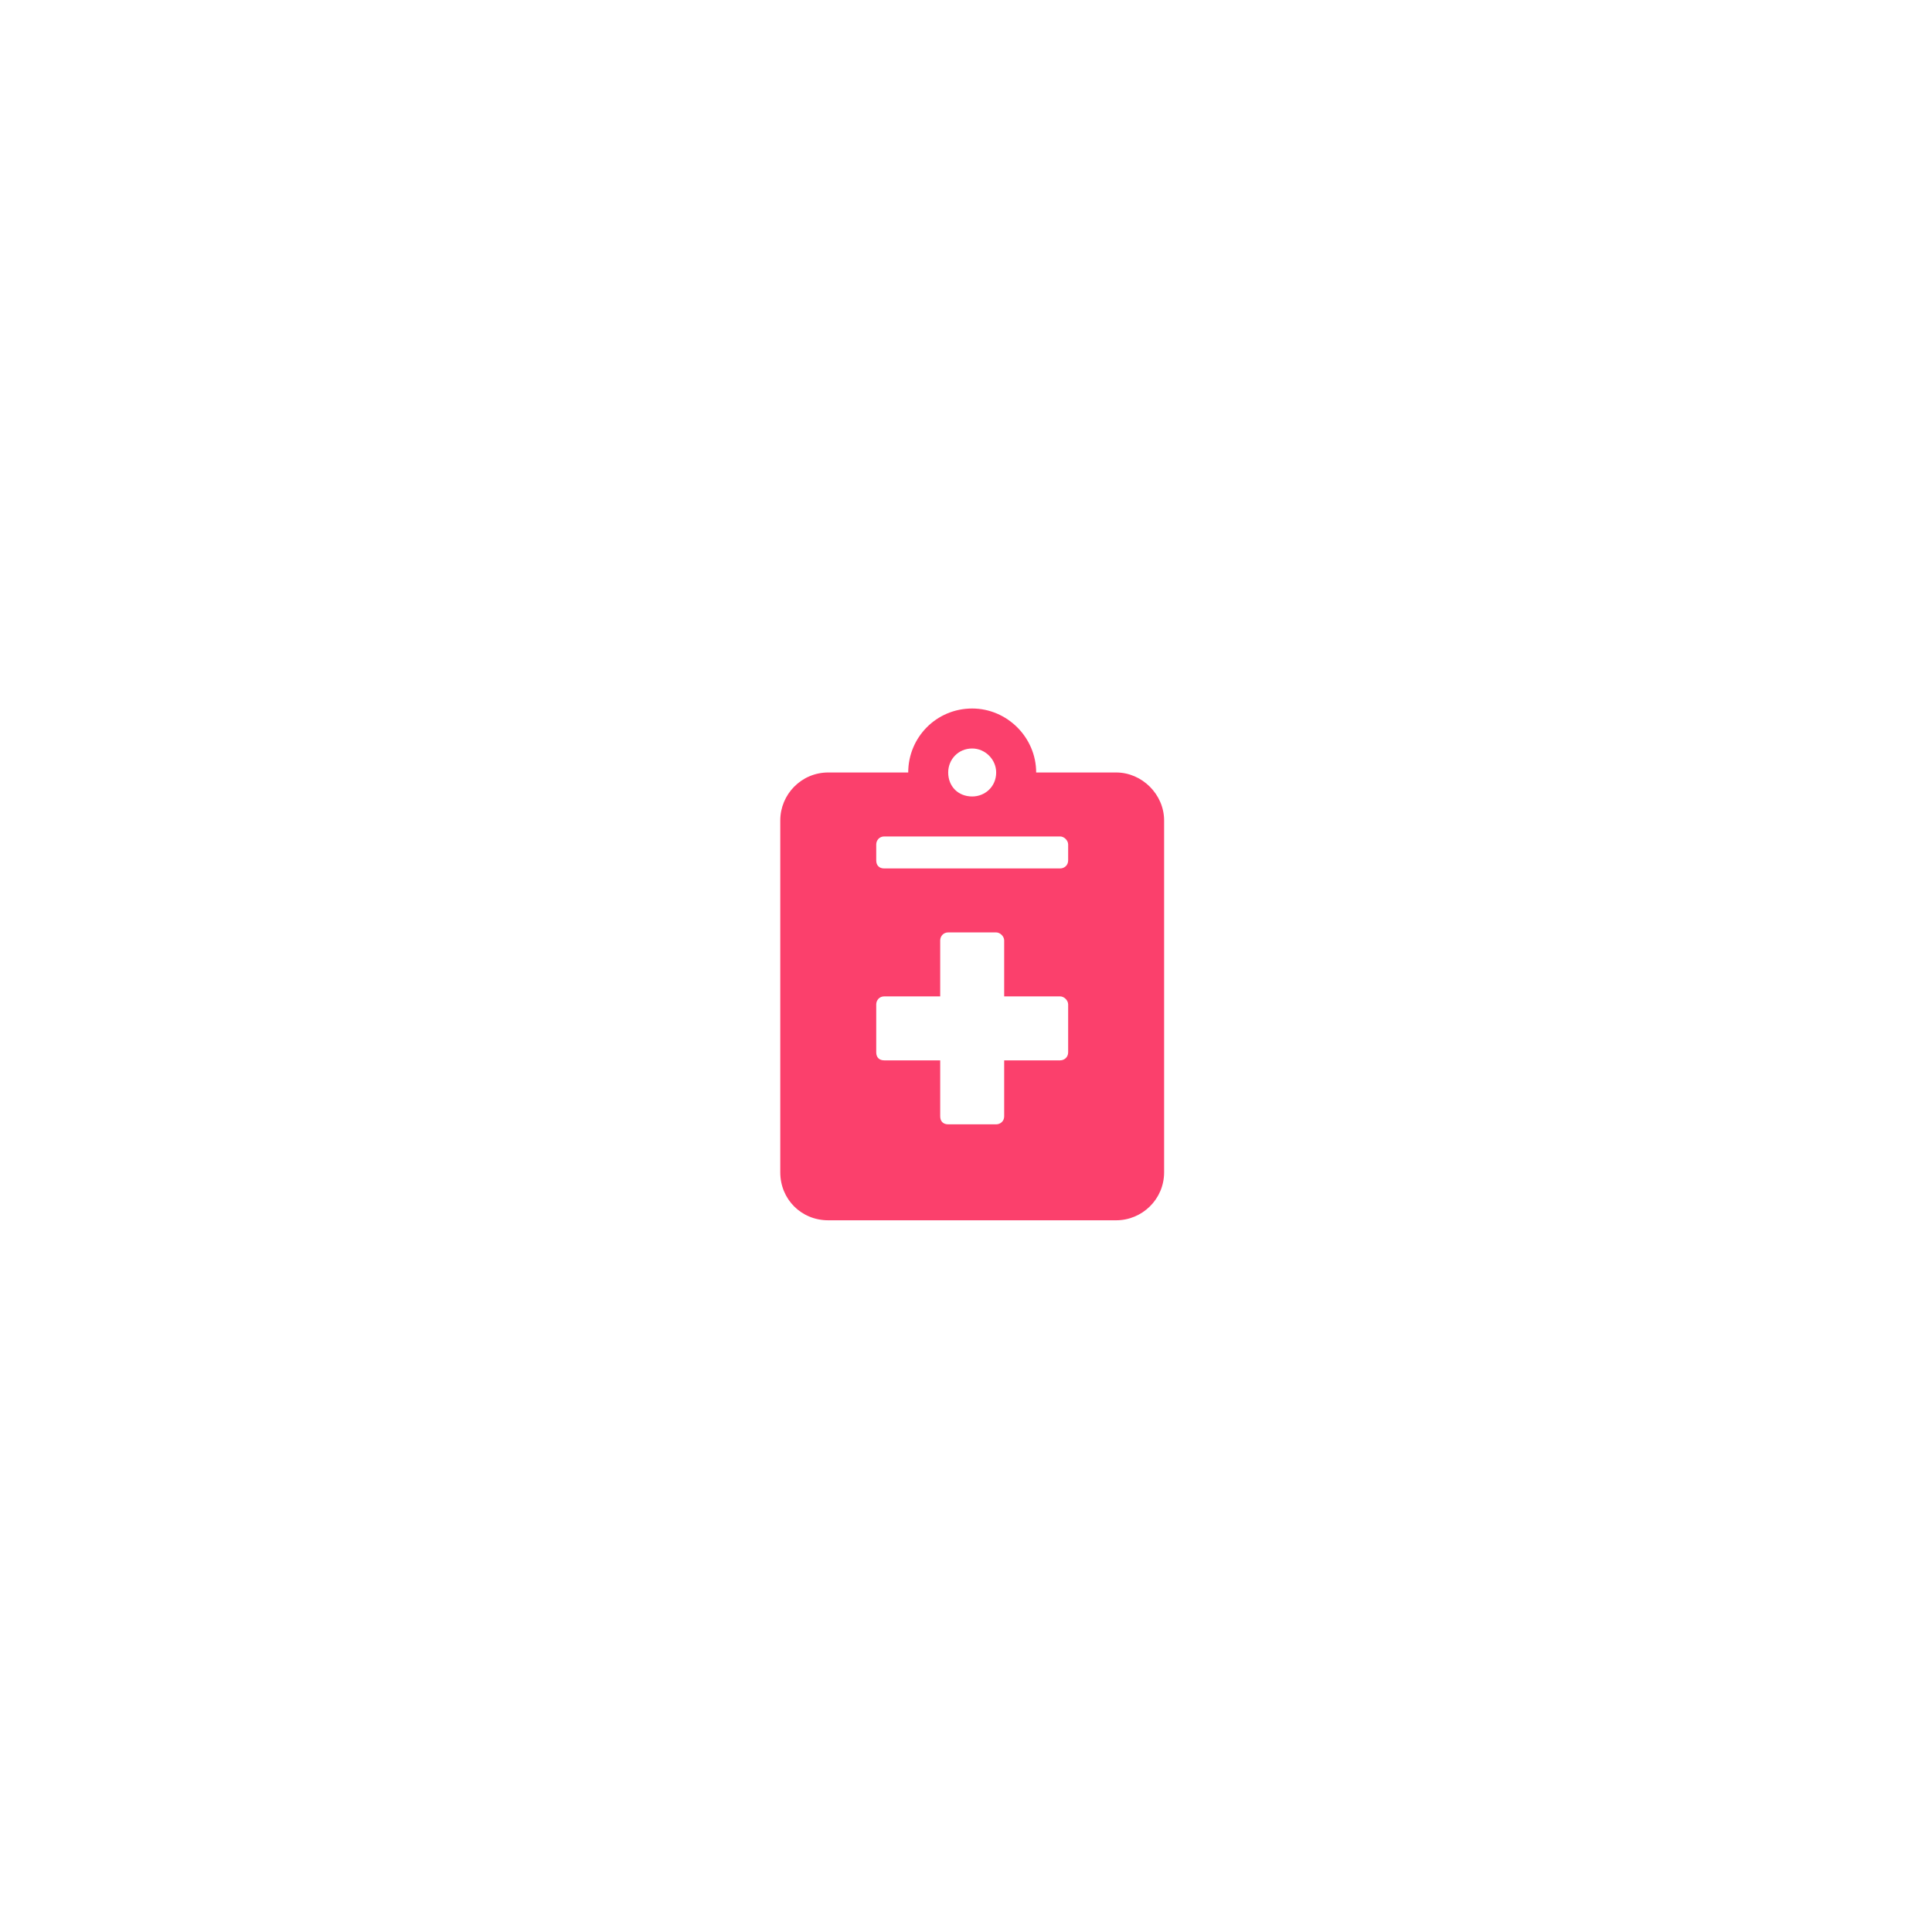 <svg width="151" height="151" viewBox="0 0 151 151" fill="none" xmlns="http://www.w3.org/2000/svg">
<g filter="url(#filter0_d_58_82)">
<rect x="25.984" y="22.375" width="100" height="100" rx="50" fill="white" shape-rendering="crispEdges"/>
<path d="M87.234 57.375H80.984C80.984 54.641 78.719 52.375 75.984 52.375C73.172 52.375 70.984 54.641 70.984 57.375H64.734C62.625 57.375 60.984 59.094 60.984 61.125V88.625C60.984 90.734 62.625 92.375 64.734 92.375H87.234C89.266 92.375 90.984 90.734 90.984 88.625V61.125C90.984 59.094 89.266 57.375 87.234 57.375ZM75.984 55.5C77 55.5 77.859 56.359 77.859 57.375C77.859 58.469 77 59.25 75.984 59.25C74.891 59.25 74.109 58.469 74.109 57.375C74.109 56.359 74.891 55.5 75.984 55.5ZM83.484 79.25C83.484 79.641 83.172 79.875 82.859 79.875H78.484V84.25C78.484 84.641 78.172 84.875 77.859 84.875H74.109C73.719 84.875 73.484 84.641 73.484 84.25V79.875H69.109C68.719 79.875 68.484 79.641 68.484 79.25V75.5C68.484 75.188 68.719 74.875 69.109 74.875H73.484V70.5C73.484 70.188 73.719 69.875 74.109 69.875H77.859C78.172 69.875 78.484 70.188 78.484 70.5V74.875H82.859C83.172 74.875 83.484 75.188 83.484 75.5V79.25ZM83.484 64.25C83.484 64.641 83.172 64.875 82.859 64.875H69.109C68.719 64.875 68.484 64.641 68.484 64.25V63C68.484 62.688 68.719 62.375 69.109 62.375H82.859C83.172 62.375 83.484 62.688 83.484 63V64.25Z" fill="#FB406C"/>
</g>
<defs>
<filter id="filter0_d_58_82" x="0.984" y="0.375" width="150" height="150" filterUnits="userSpaceOnUse" color-interpolation-filters="sRGB">
<feFlood flood-opacity="0" result="BackgroundImageFix"/>
<feColorMatrix in="SourceAlpha" type="matrix" values="0 0 0 0 0 0 0 0 0 0 0 0 0 0 0 0 0 0 127 0" result="hardAlpha"/>
<feOffset dy="3"/>
<feGaussianBlur stdDeviation="12.5"/>
<feComposite in2="hardAlpha" operator="out"/>
<feColorMatrix type="matrix" values="0 0 0 0 0 0 0 0 0 0 0 0 0 0 0 0 0 0 0.1 0"/>
<feBlend mode="normal" in2="BackgroundImageFix" result="effect1_dropShadow_58_82"/>
<feBlend mode="normal" in="SourceGraphic" in2="effect1_dropShadow_58_82" result="shape"/>
</filter>
</defs>
</svg>
